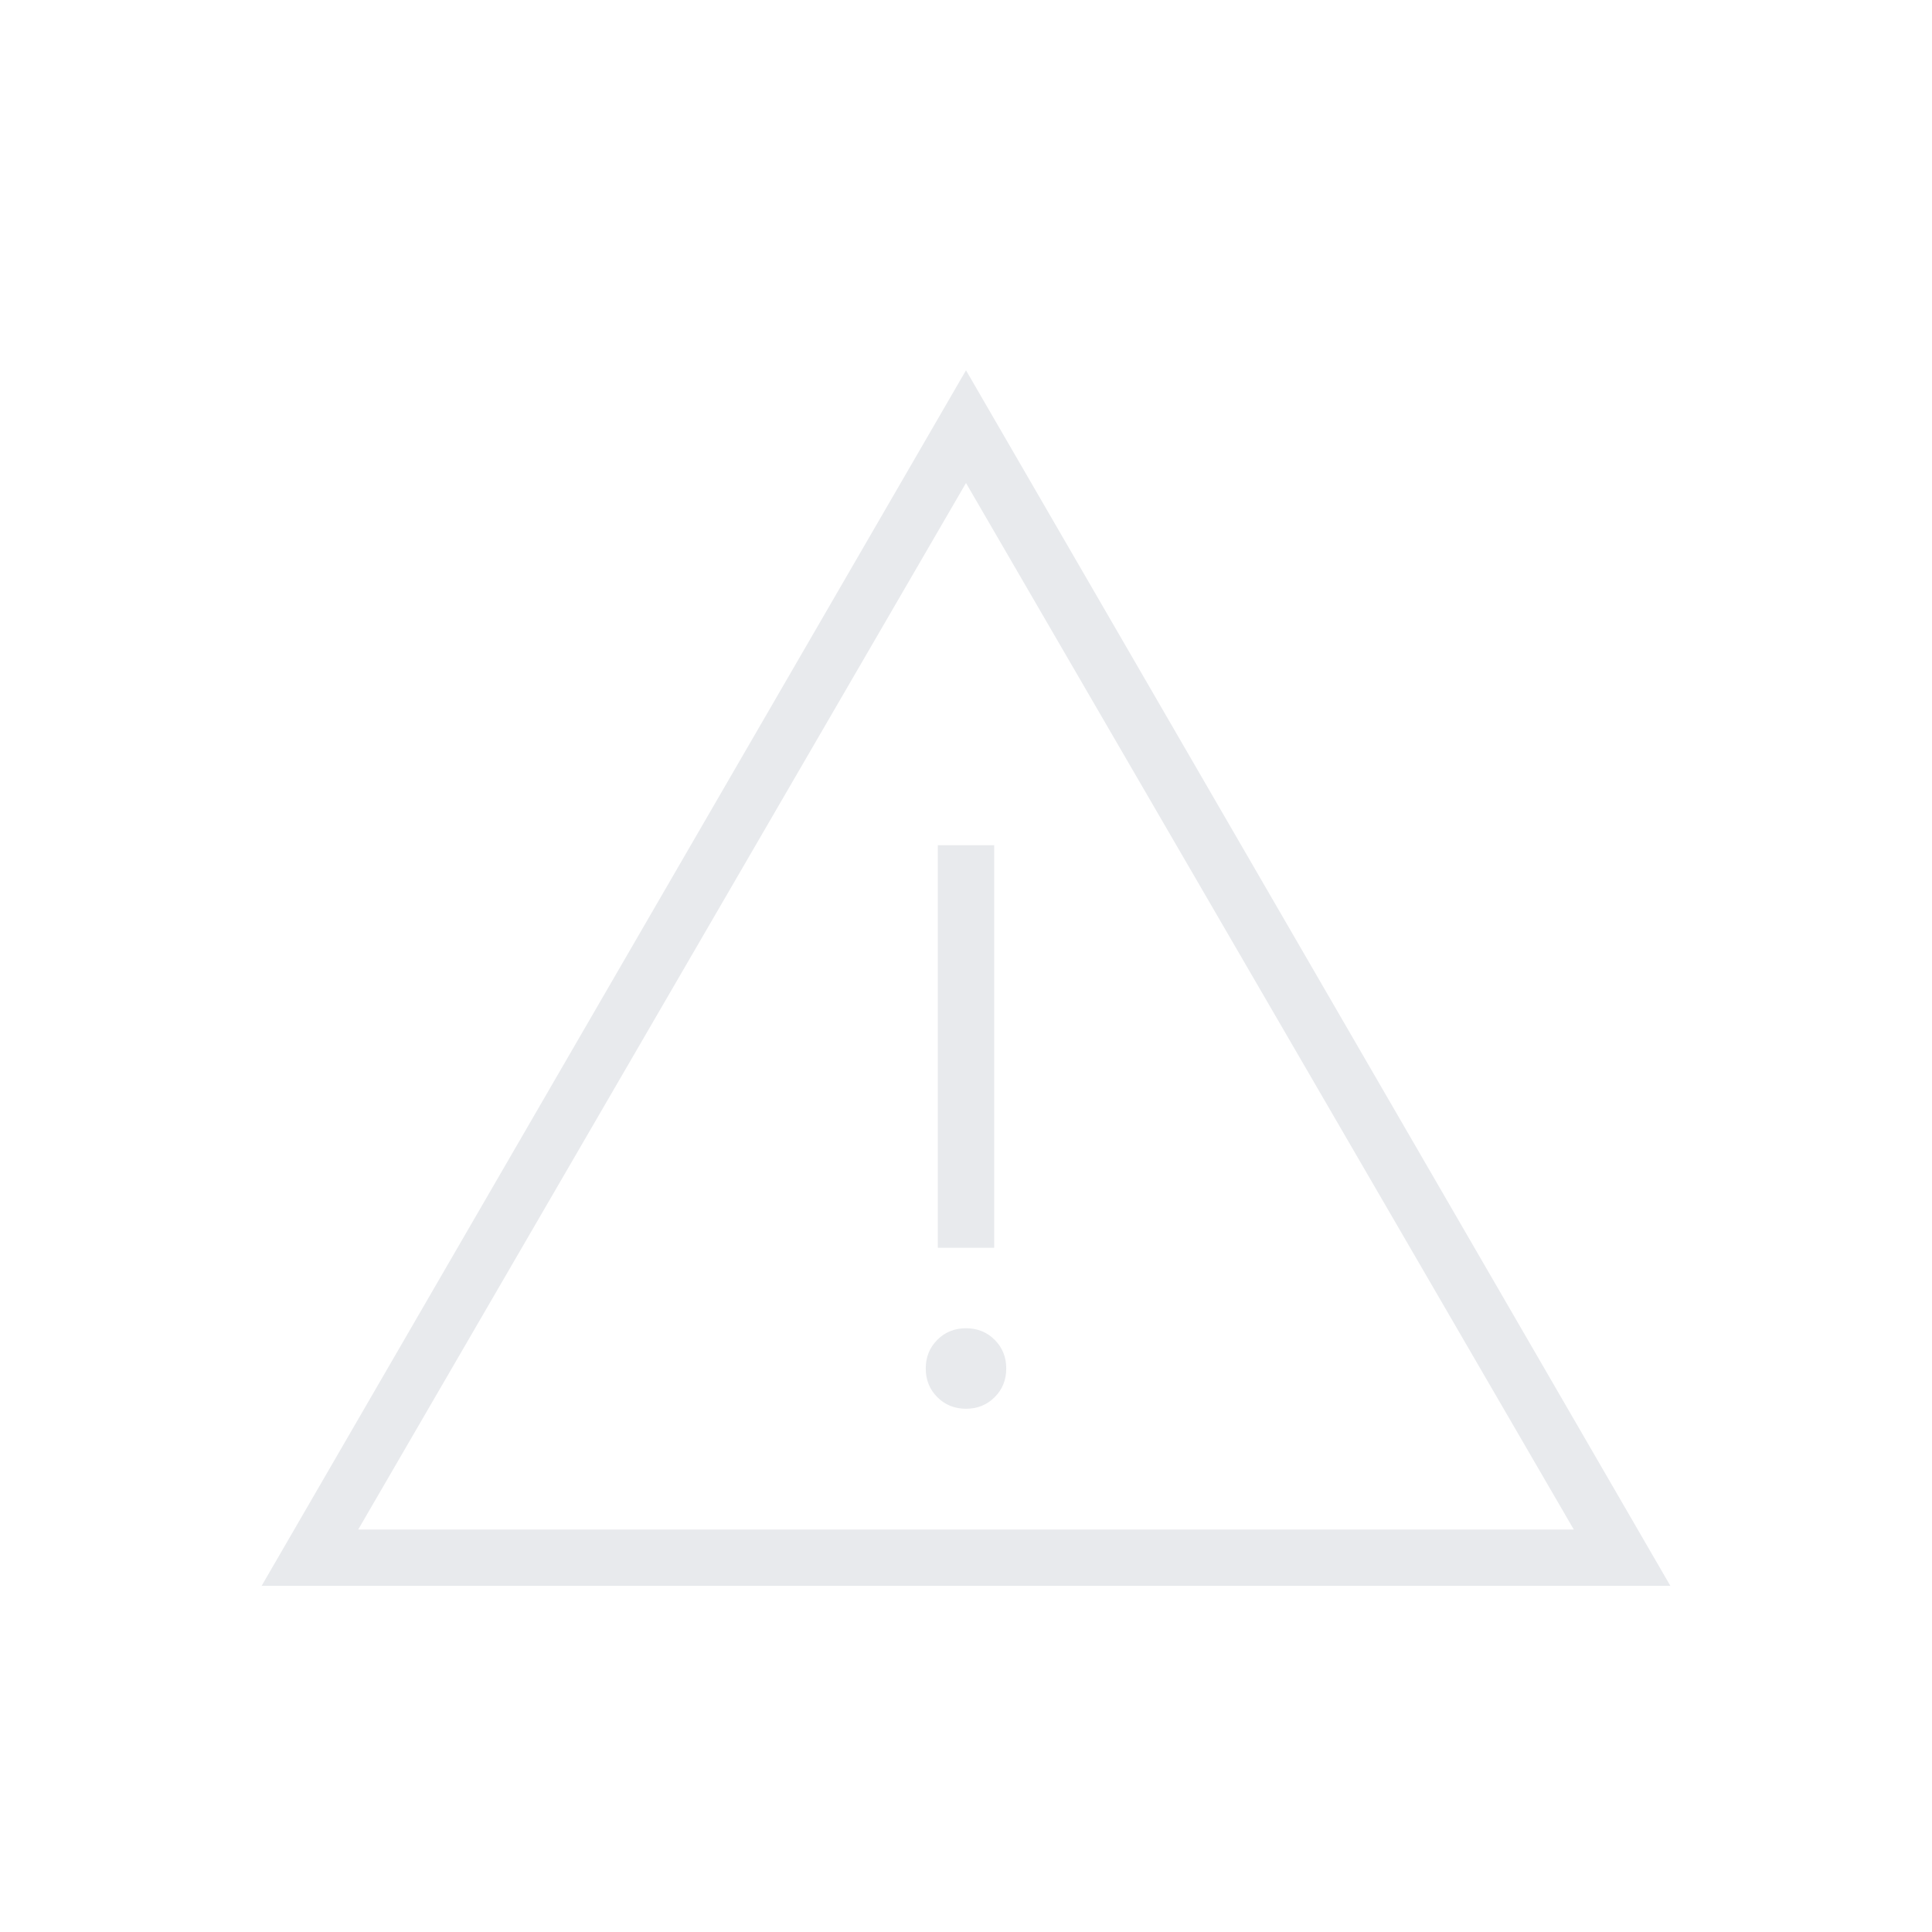 <svg width="24" height="24" viewBox="0 -960 960 960" xmlns="http://www.w3.org/2000/svg" xmlns:xlink="http://www.w3.org/1999/xlink" fill="#E8EAED" overflow="hidden"><path d="M130-172 480-776 830-172 130-172ZM178-200 782-200 480-720 178-200ZM480-260C485.667-260 490.417-261.917 494.25-265.75 498.083-269.583 500-274.333 500-280 500-285.667 498.083-290.417 494.25-294.25 490.417-298.083 485.667-300 480-300 474.333-300 469.583-298.083 465.75-294.25 461.917-290.417 460-285.667 460-280 460-274.333 461.917-269.583 465.75-265.75 469.583-261.917 474.333-260 480-260ZM466-340 494-340 494-540 466-540 466-340Z"/></svg>